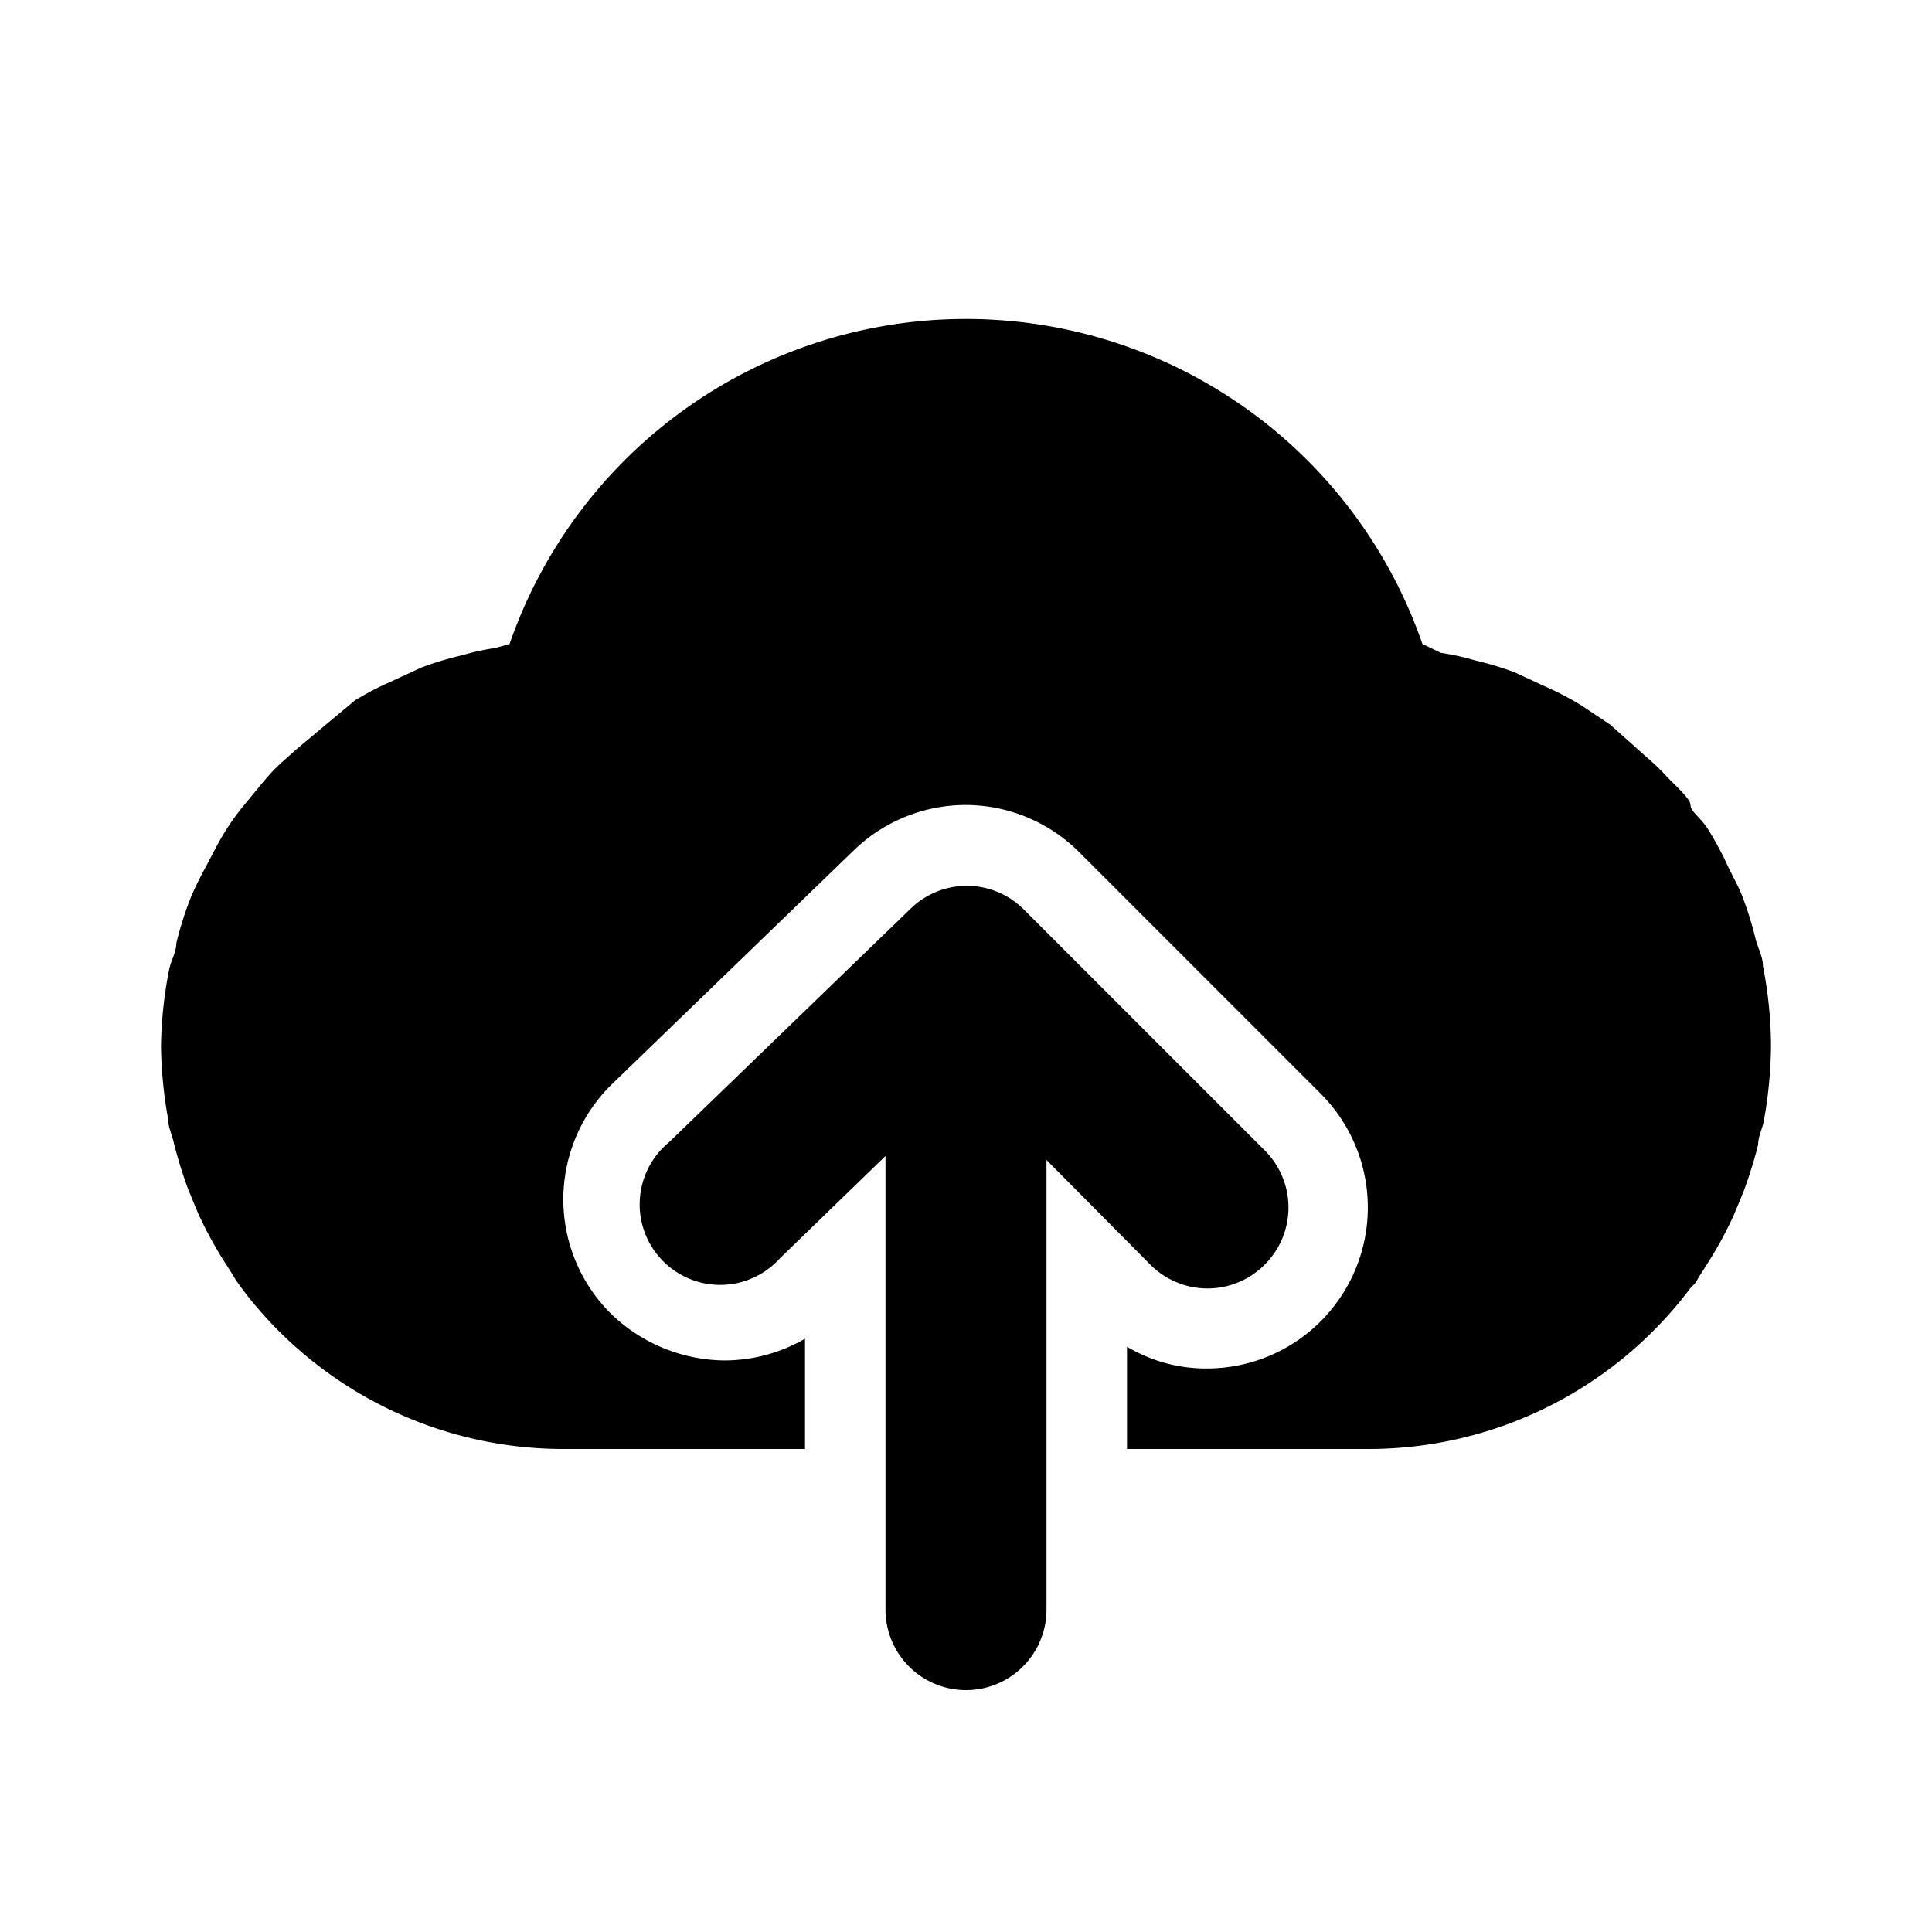 <?xml version="1.0" standalone="no"?><!DOCTYPE svg PUBLIC "-//W3C//DTD SVG 1.1//EN" "http://www.w3.org/Graphics/SVG/1.1/DTD/svg11.dtd"><svg t="1586393657407" class="icon" viewBox="0 0 1024 1024" version="1.1" xmlns="http://www.w3.org/2000/svg" p-id="12174" xmlns:xlink="http://www.w3.org/1999/xlink" width="200" height="200"><defs><style type="text/css"></style></defs><path d="M934.4 512c0-4.693-2.56-9.387-3.84-14.08a177.92 177.92 0 0 0-7.68-24.32c-2.133-5.12-5.12-10.24-7.68-15.787s-6.4-12.8-10.24-18.773S896 430.08 896 426.667s-8.533-10.667-13.227-15.787-8.96-8.533-13.653-12.8L853.333 384l-15.36-10.24a157.013 157.013 0 0 0-18.773-9.813l-16.64-7.68a176.213 176.213 0 0 0-21.333-6.4 128 128 0 0 0-17.493-3.84L753.92 341.333A256 256 0 0 0 270.08 341.333l-7.68 2.133a128 128 0 0 0-17.493 3.84 176.213 176.213 0 0 0-21.333 6.4l-16.64 7.68a157.013 157.013 0 0 0-18.773 9.813l-15.36 12.8-15.787 13.227c-4.693 4.267-9.387 8.107-13.653 12.8s-8.96 10.667-13.227 15.787-7.68 9.813-11.093 15.36-6.827 12.373-10.24 18.773-5.547 10.667-7.68 15.787a177.92 177.92 0 0 0-7.68 24.32c0 4.693-2.987 9.387-3.84 14.08A223.147 223.147 0 0 0 85.333 554.667a234.667 234.667 0 0 0 3.84 38.827c0 4.267 2.133 8.107 2.987 12.373a238.08 238.08 0 0 0 7.68 24.747l5.12 12.373a213.333 213.333 0 0 0 12.8 23.893l5.973 9.387a23.893 23.893 0 0 0 2.133 3.413L128 682.667a213.333 213.333 0 0 0 170.667 85.333h128v-58.453a85.333 85.333 0 0 1-42.667 11.52 87.467 87.467 0 0 1-61.44-26.027 85.333 85.333 0 0 1 2.133-120.747l128-123.733A85.333 85.333 0 0 1 512 426.667a85.333 85.333 0 0 1 60.16 25.173l128 128a85.333 85.333 0 0 1 0 120.32A85.333 85.333 0 0 1 640 725.333a81.92 81.92 0 0 1-42.667-11.52V768h128a213.333 213.333 0 0 0 170.667-85.333l2.133-2.133a23.893 23.893 0 0 0 2.133-3.413l5.973-9.387a213.333 213.333 0 0 0 12.8-23.893l5.12-12.373a238.08 238.08 0 0 0 7.68-24.747c0-4.267 2.133-8.107 2.987-12.373A234.667 234.667 0 0 0 938.667 554.667a223.147 223.147 0 0 0-4.267-42.667z" p-id="12175"></path><path d="M542.293 481.707a42.667 42.667 0 0 0-59.733 0l-128 123.733a42.667 42.667 0 1 0 58.88 61.44L469.333 612.693V853.333a42.667 42.667 0 0 0 85.333 0v-238.507l55.04 55.467a42.667 42.667 0 0 0 60.587 0 42.667 42.667 0 0 0 0-60.587z" p-id="12176"></path></svg>